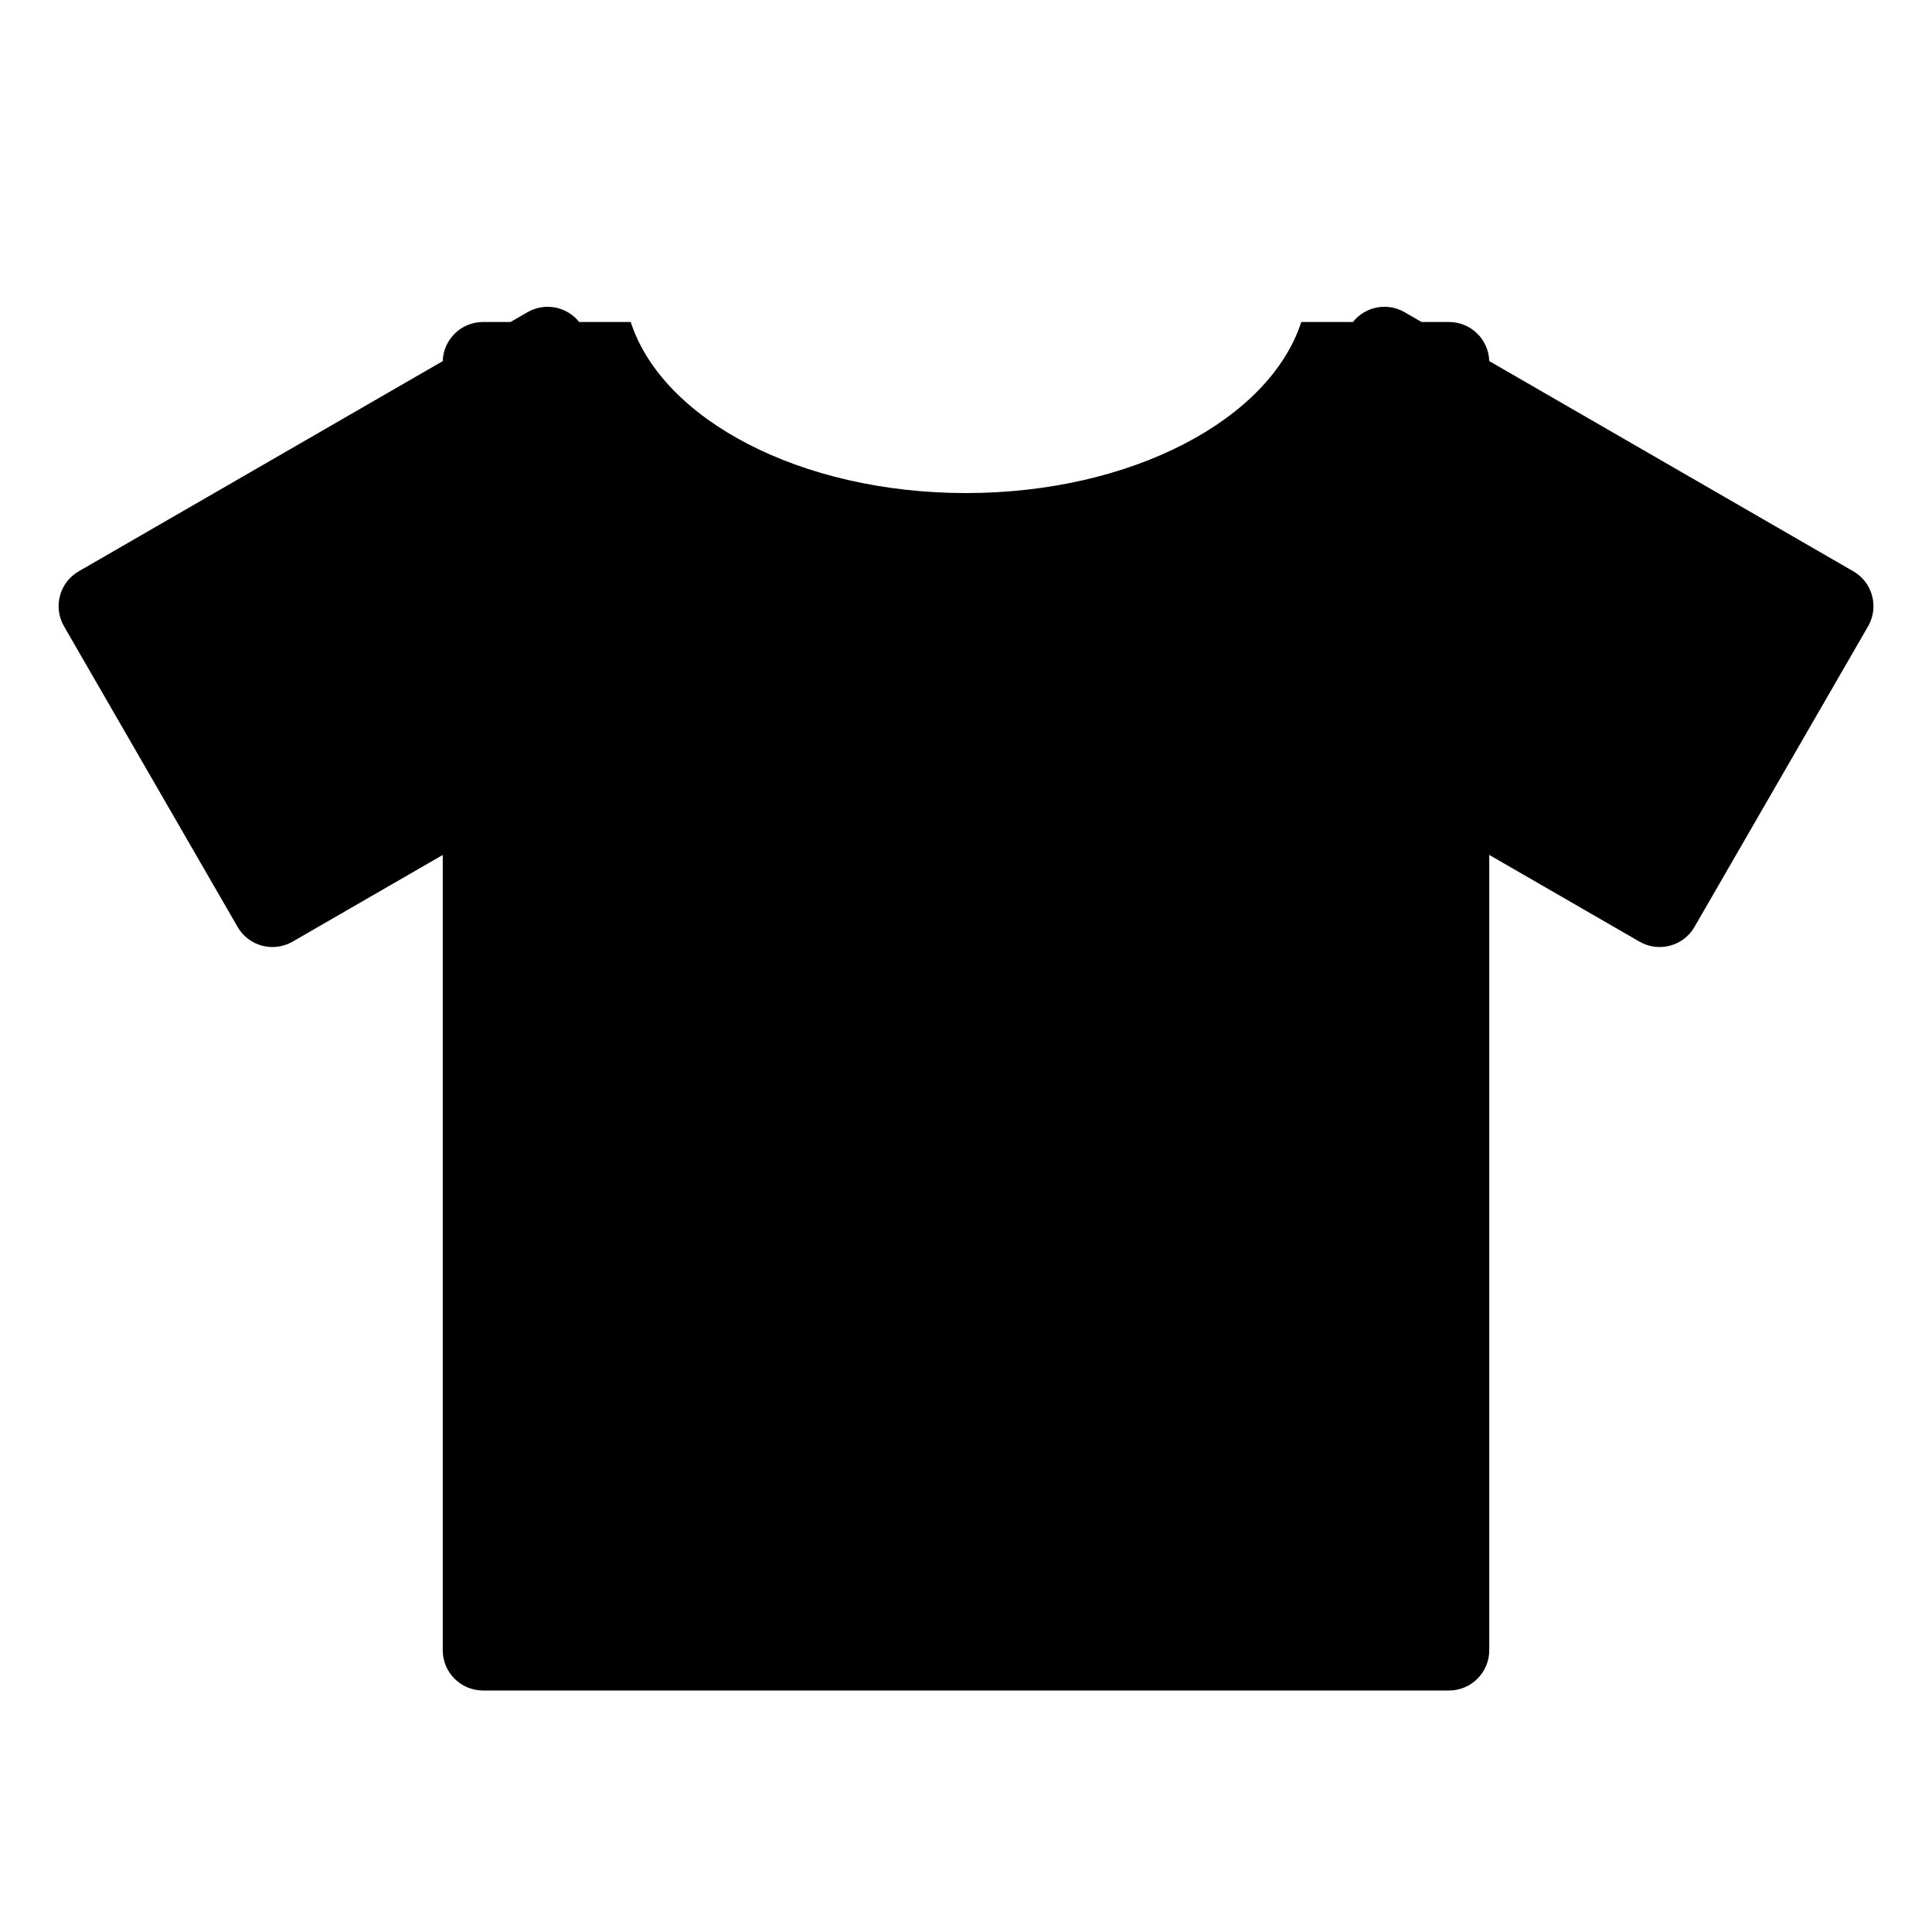 <svg width="48" height="48" viewBox="0 0 48 48" fill="none" xmlns="http://www.w3.org/2000/svg">
<path fill-rule="evenodd" clip-rule="evenodd" d="M32.33 8C31.542 10.425 28.112 12.25 24 12.25C19.888 12.25 16.457 10.425 15.67 8H14.389C14.086 7.618 13.541 7.505 13.106 7.756L12.684 8H12C11.457 8 11.015 8.433 11 8.972L1.956 14.194C1.478 14.47 1.314 15.081 1.59 15.56L5.903 23.029C6.179 23.508 6.79 23.671 7.269 23.395L11 21.241V41C11 41.552 11.448 42 12 42H36C36.552 42 37 41.552 37 41V21.24L40.733 23.395C41.212 23.671 41.823 23.508 42.099 23.029L46.412 15.56C46.688 15.081 46.524 14.47 46.046 14.194L37 8.971C36.984 8.432 36.542 8 36 8H35.318L34.896 7.756C34.461 7.505 33.916 7.618 33.613 8H32.33Z" fill="black"/>
</svg>
